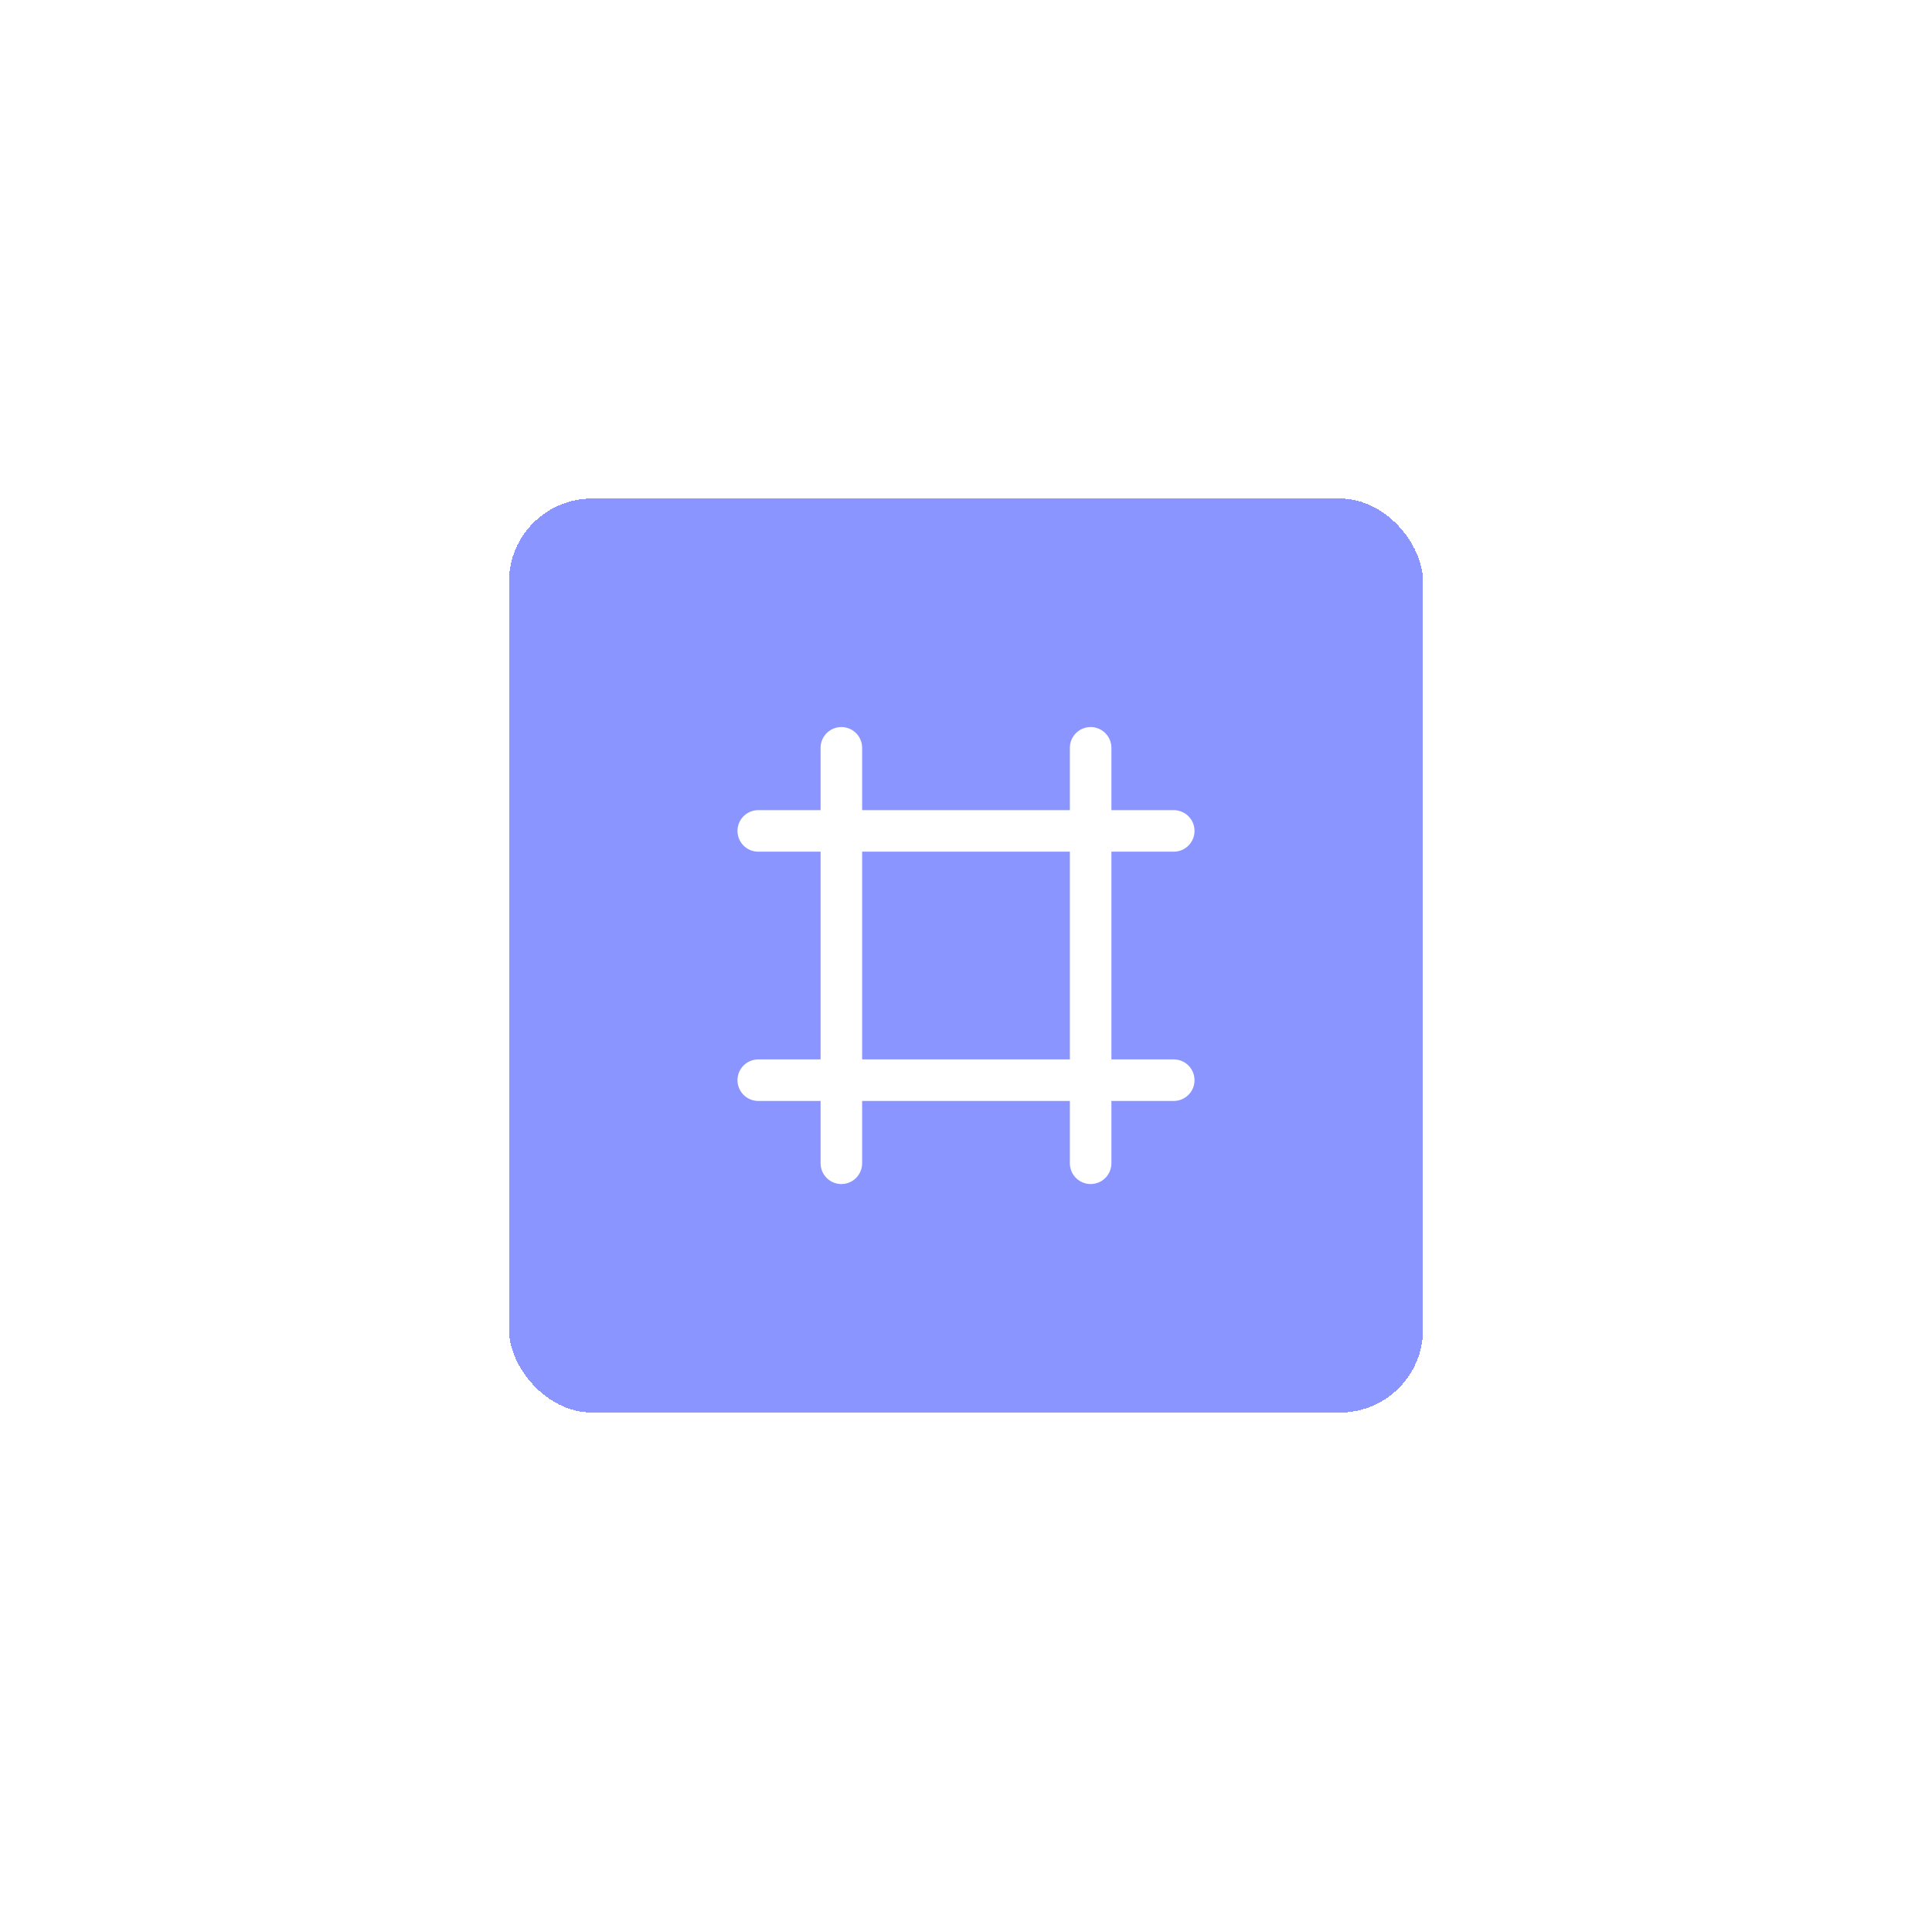 <svg width="93" height="92" viewBox="0 0 93 92" fill="none" xmlns="http://www.w3.org/2000/svg">
<g filter="url(#filter0_d_2002_11830)">
<rect x="24.5" y="16" width="44" height="44" rx="4" fill="#8A95FF" shape-rendering="crispEdges"/>
<path d="M56.5 32H36.5" stroke="white" stroke-width="2" stroke-linecap="round" stroke-linejoin="round"/>
<path d="M56.5 44H36.5" stroke="white" stroke-width="2" stroke-linecap="round" stroke-linejoin="round"/>
<path d="M40.5 28V48" stroke="white" stroke-width="2" stroke-linecap="round" stroke-linejoin="round"/>
<path d="M52.5 28V48" stroke="white" stroke-width="2" stroke-linecap="round" stroke-linejoin="round"/>
</g>
<defs>
<filter id="filter0_d_2002_11830" x="0.5" y="0" width="92" height="92" filterUnits="userSpaceOnUse" color-interpolation-filters="sRGB">
<feFlood flood-opacity="0" result="BackgroundImageFix"/>
<feColorMatrix in="SourceAlpha" type="matrix" values="0 0 0 0 0 0 0 0 0 0 0 0 0 0 0 0 0 0 127 0" result="hardAlpha"/>
<feMorphology radius="8" operator="erode" in="SourceAlpha" result="effect1_dropShadow_2002_11830"/>
<feOffset dy="8"/>
<feGaussianBlur stdDeviation="16"/>
<feComposite in2="hardAlpha" operator="out"/>
<feColorMatrix type="matrix" values="0 0 0 0 0.184 0 0 0 0 0.11 0 0 0 0 0.416 0 0 0 0.4 0"/>
<feBlend mode="normal" in2="BackgroundImageFix" result="effect1_dropShadow_2002_11830"/>
<feBlend mode="normal" in="SourceGraphic" in2="effect1_dropShadow_2002_11830" result="shape"/>
</filter>
</defs>
</svg>
